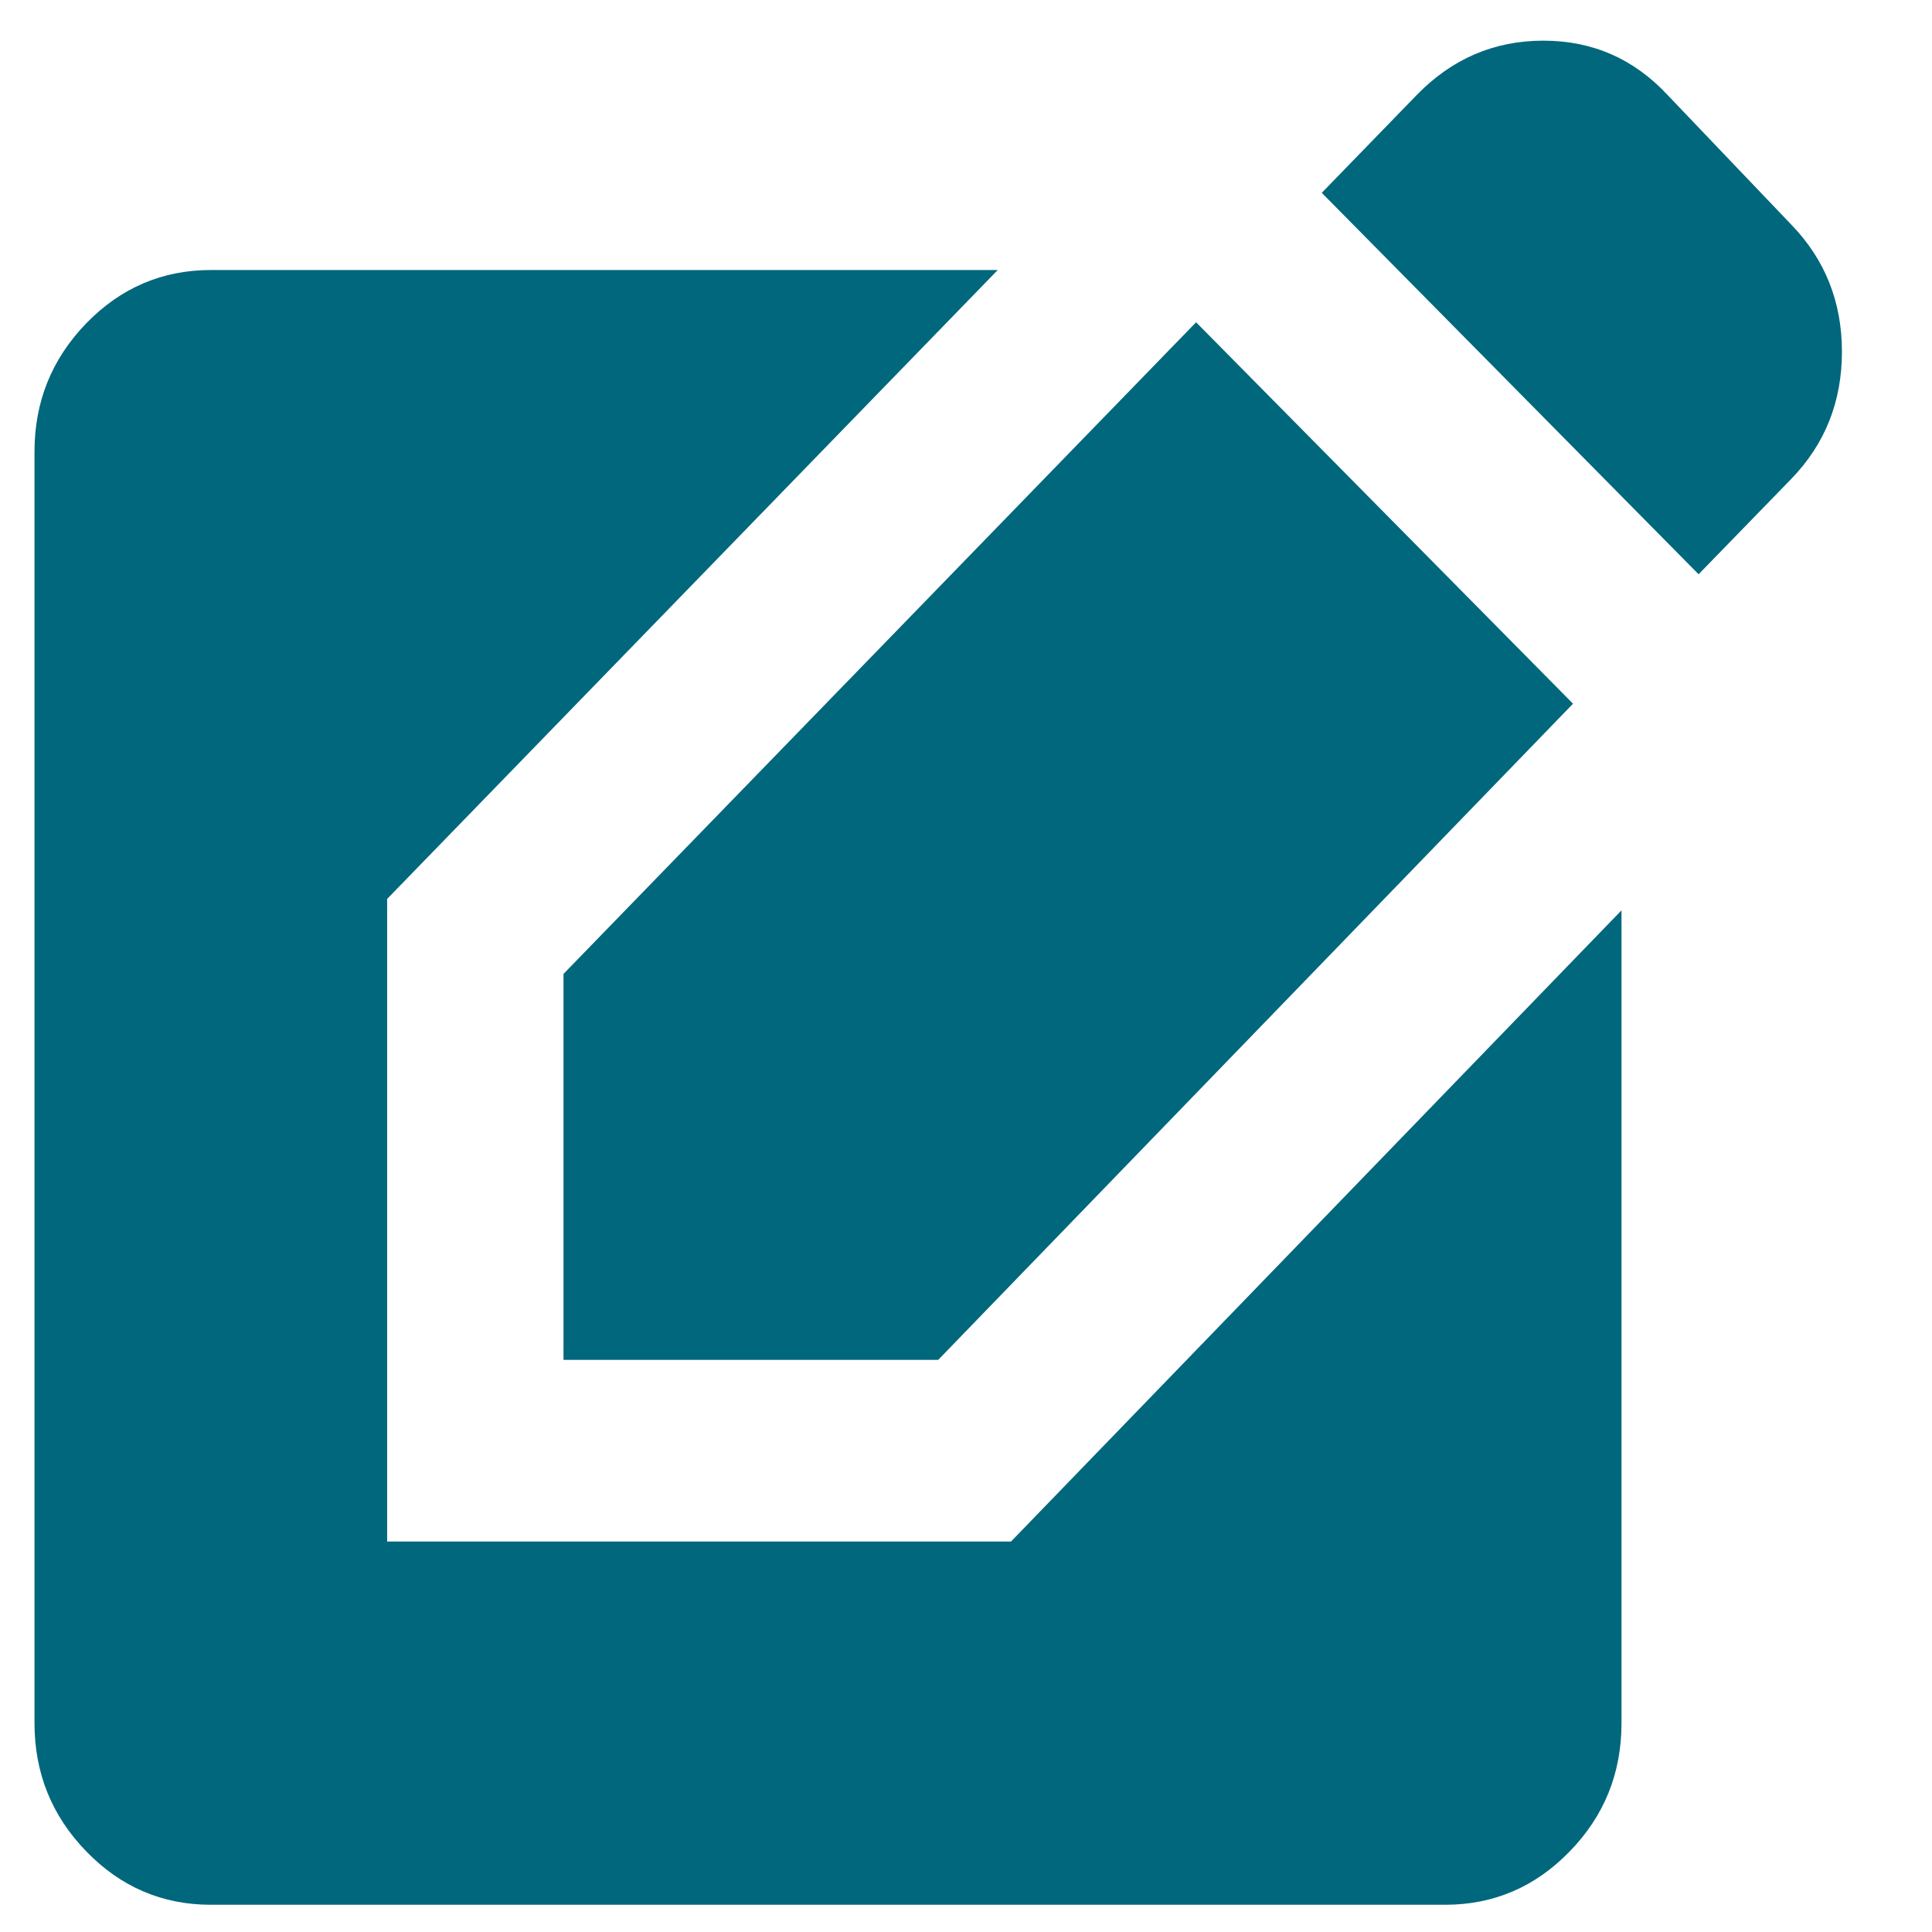 <svg width="21" height="21" viewBox="0 0 21 21" fill="none" xmlns="http://www.w3.org/2000/svg">
<path d="M2.292 20.704C1.765 20.704 1.313 20.511 0.938 20.124C0.563 19.738 0.375 19.273 0.375 18.73V4.909C0.375 4.366 0.563 3.901 0.938 3.514C1.313 3.128 1.765 2.935 2.292 2.935H10.845L4.208 9.771V16.756H10.989L17.625 9.895V18.73C17.625 19.273 17.438 19.738 17.062 20.124C16.687 20.511 16.235 20.704 15.708 20.704H2.292ZM6.125 14.781V10.586L13.001 3.503L17.098 7.649L10.198 14.781H6.125ZM18.463 6.242L14.367 2.096L15.397 1.035C15.78 0.64 16.24 0.442 16.775 0.442C17.31 0.442 17.761 0.64 18.128 1.035L19.47 2.441C19.837 2.82 20.021 3.281 20.021 3.823C20.021 4.366 19.837 4.827 19.47 5.206L18.463 6.242Z" fill="#00677D"/>
</svg>
